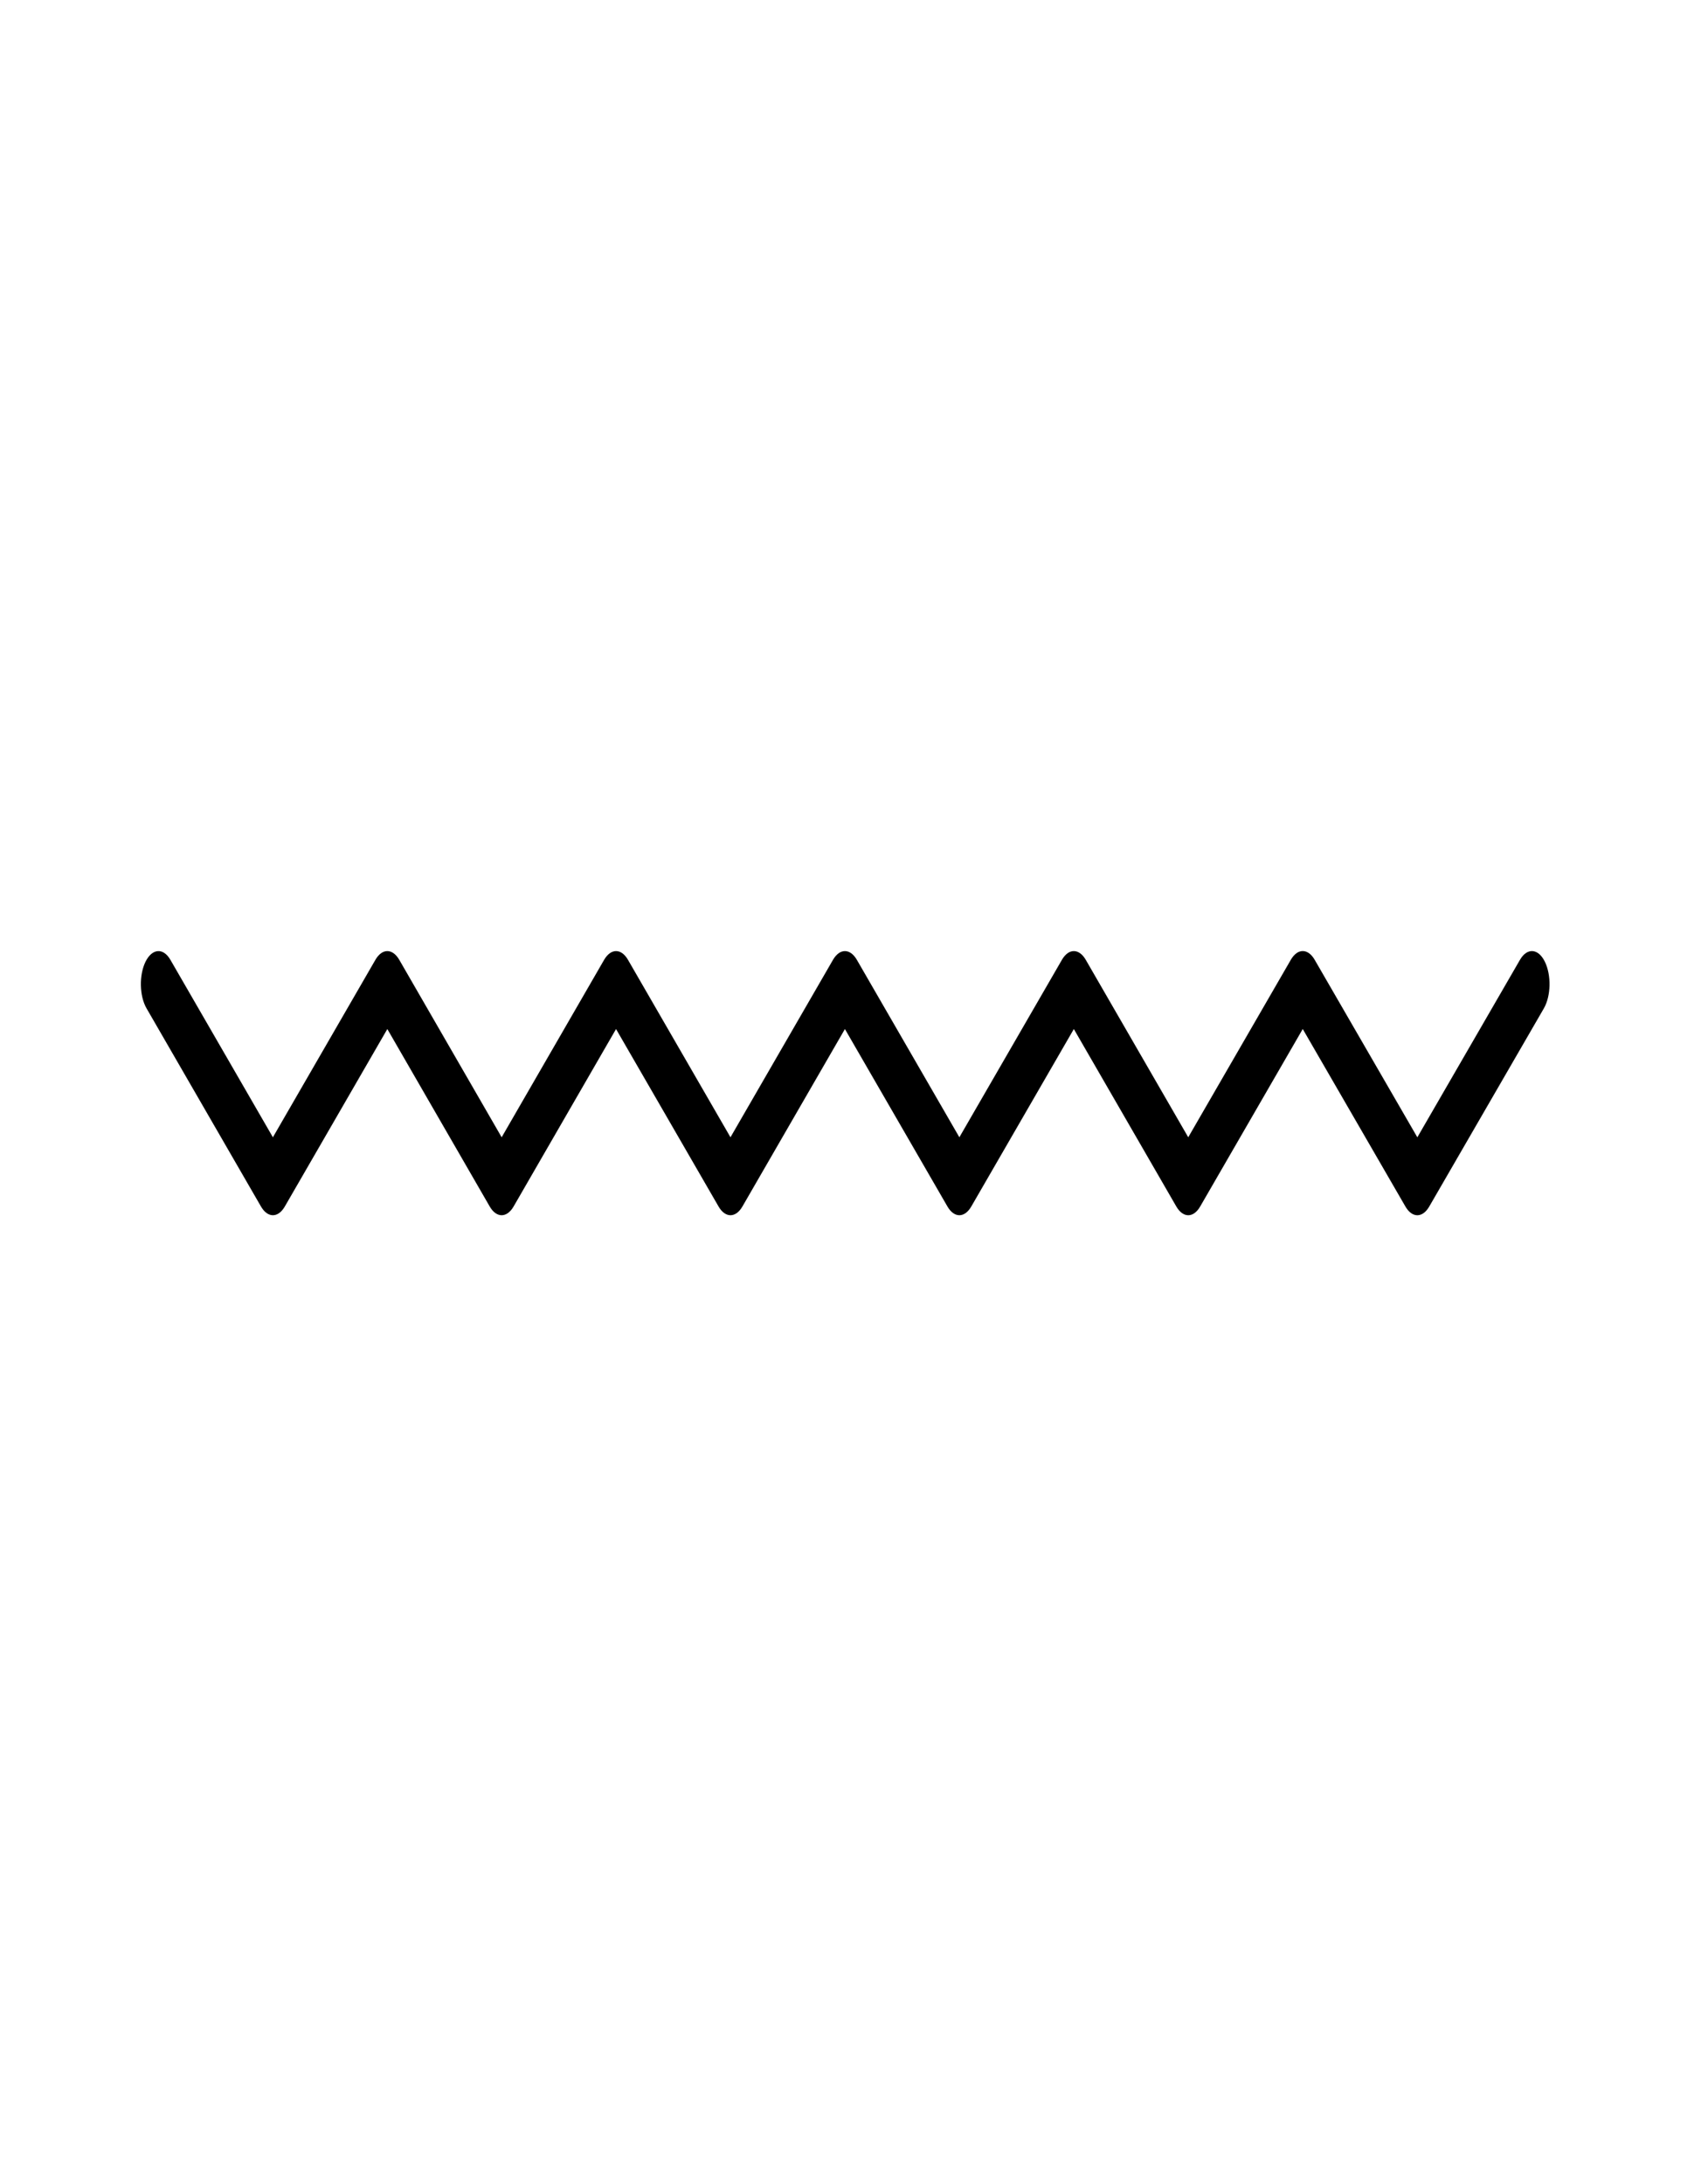 <?xml version="1.0" encoding="UTF-8"?>
<svg width="97px" height="124px" viewBox="0 0 97 124" version="1.1" xmlns="http://www.w3.org/2000/svg" xmlns:xlink="http://www.w3.org/1999/xlink">
    <title>BE1AD735-DF67-4CD4-9649-10E3A0297106</title>
    <g id="Page-1" stroke="none" stroke-width="1" fill="none" fill-rule="evenodd">
        <g id="Constellation-Canvas" transform="translate(-40, -8885)">
            <g id="Lego" transform="translate(40, 8885)">
                <rect id="Rectangle" x="0" y="0" width="97" height="124" rx="8"></rect>
                <g id="zigzag" transform="translate(8, 54)" fill="#000000" fill-rule="nonzero">
                    <path d="M78.322,0.497 L72.493,10.575 L66.663,0.497 C66.28,-0.166 65.689,-0.166 65.307,0.497 L59.482,10.573 L53.663,0.499 C53.281,-0.162 52.69,-0.166 52.307,0.499 L46.484,10.573 L40.663,0.499 C40.28,-0.164 39.689,-0.164 39.306,0.499 L33.485,10.573 L27.665,0.499 C27.282,-0.166 26.691,-0.162 26.308,0.499 L20.49,10.573 L14.676,0.499 C14.293,-0.162 13.702,-0.166 13.319,0.499 L7.498,10.573 L1.678,0.499 C1.272,-0.204 0.64,-0.153 0.265,0.603 C-0.109,1.365 -0.084,2.551 0.322,3.253 L6.82,14.502 C7.203,15.163 7.793,15.167 8.176,14.502 L13.997,4.428 L19.811,14.502 C20.194,15.165 20.785,15.165 21.169,14.502 L26.986,4.428 L32.807,14.502 C33.19,15.165 33.781,15.165 34.164,14.502 L39.984,4.428 L45.806,14.502 C46.188,15.165 46.779,15.165 47.162,14.502 L52.985,4.428 L58.804,14.502 C59.186,15.163 59.777,15.168 60.16,14.504 L65.985,4.426 L71.815,14.504 C72.006,14.835 72.25,15 72.493,15 C72.736,15 72.979,14.835 73.17,14.504 L79.678,3.255 C80.084,2.551 80.109,1.367 79.735,0.605 C79.361,-0.157 78.728,-0.204 78.322,0.497 Z" id="Path"></path>
                </g>
            </g>
        </g>
    </g>
</svg>